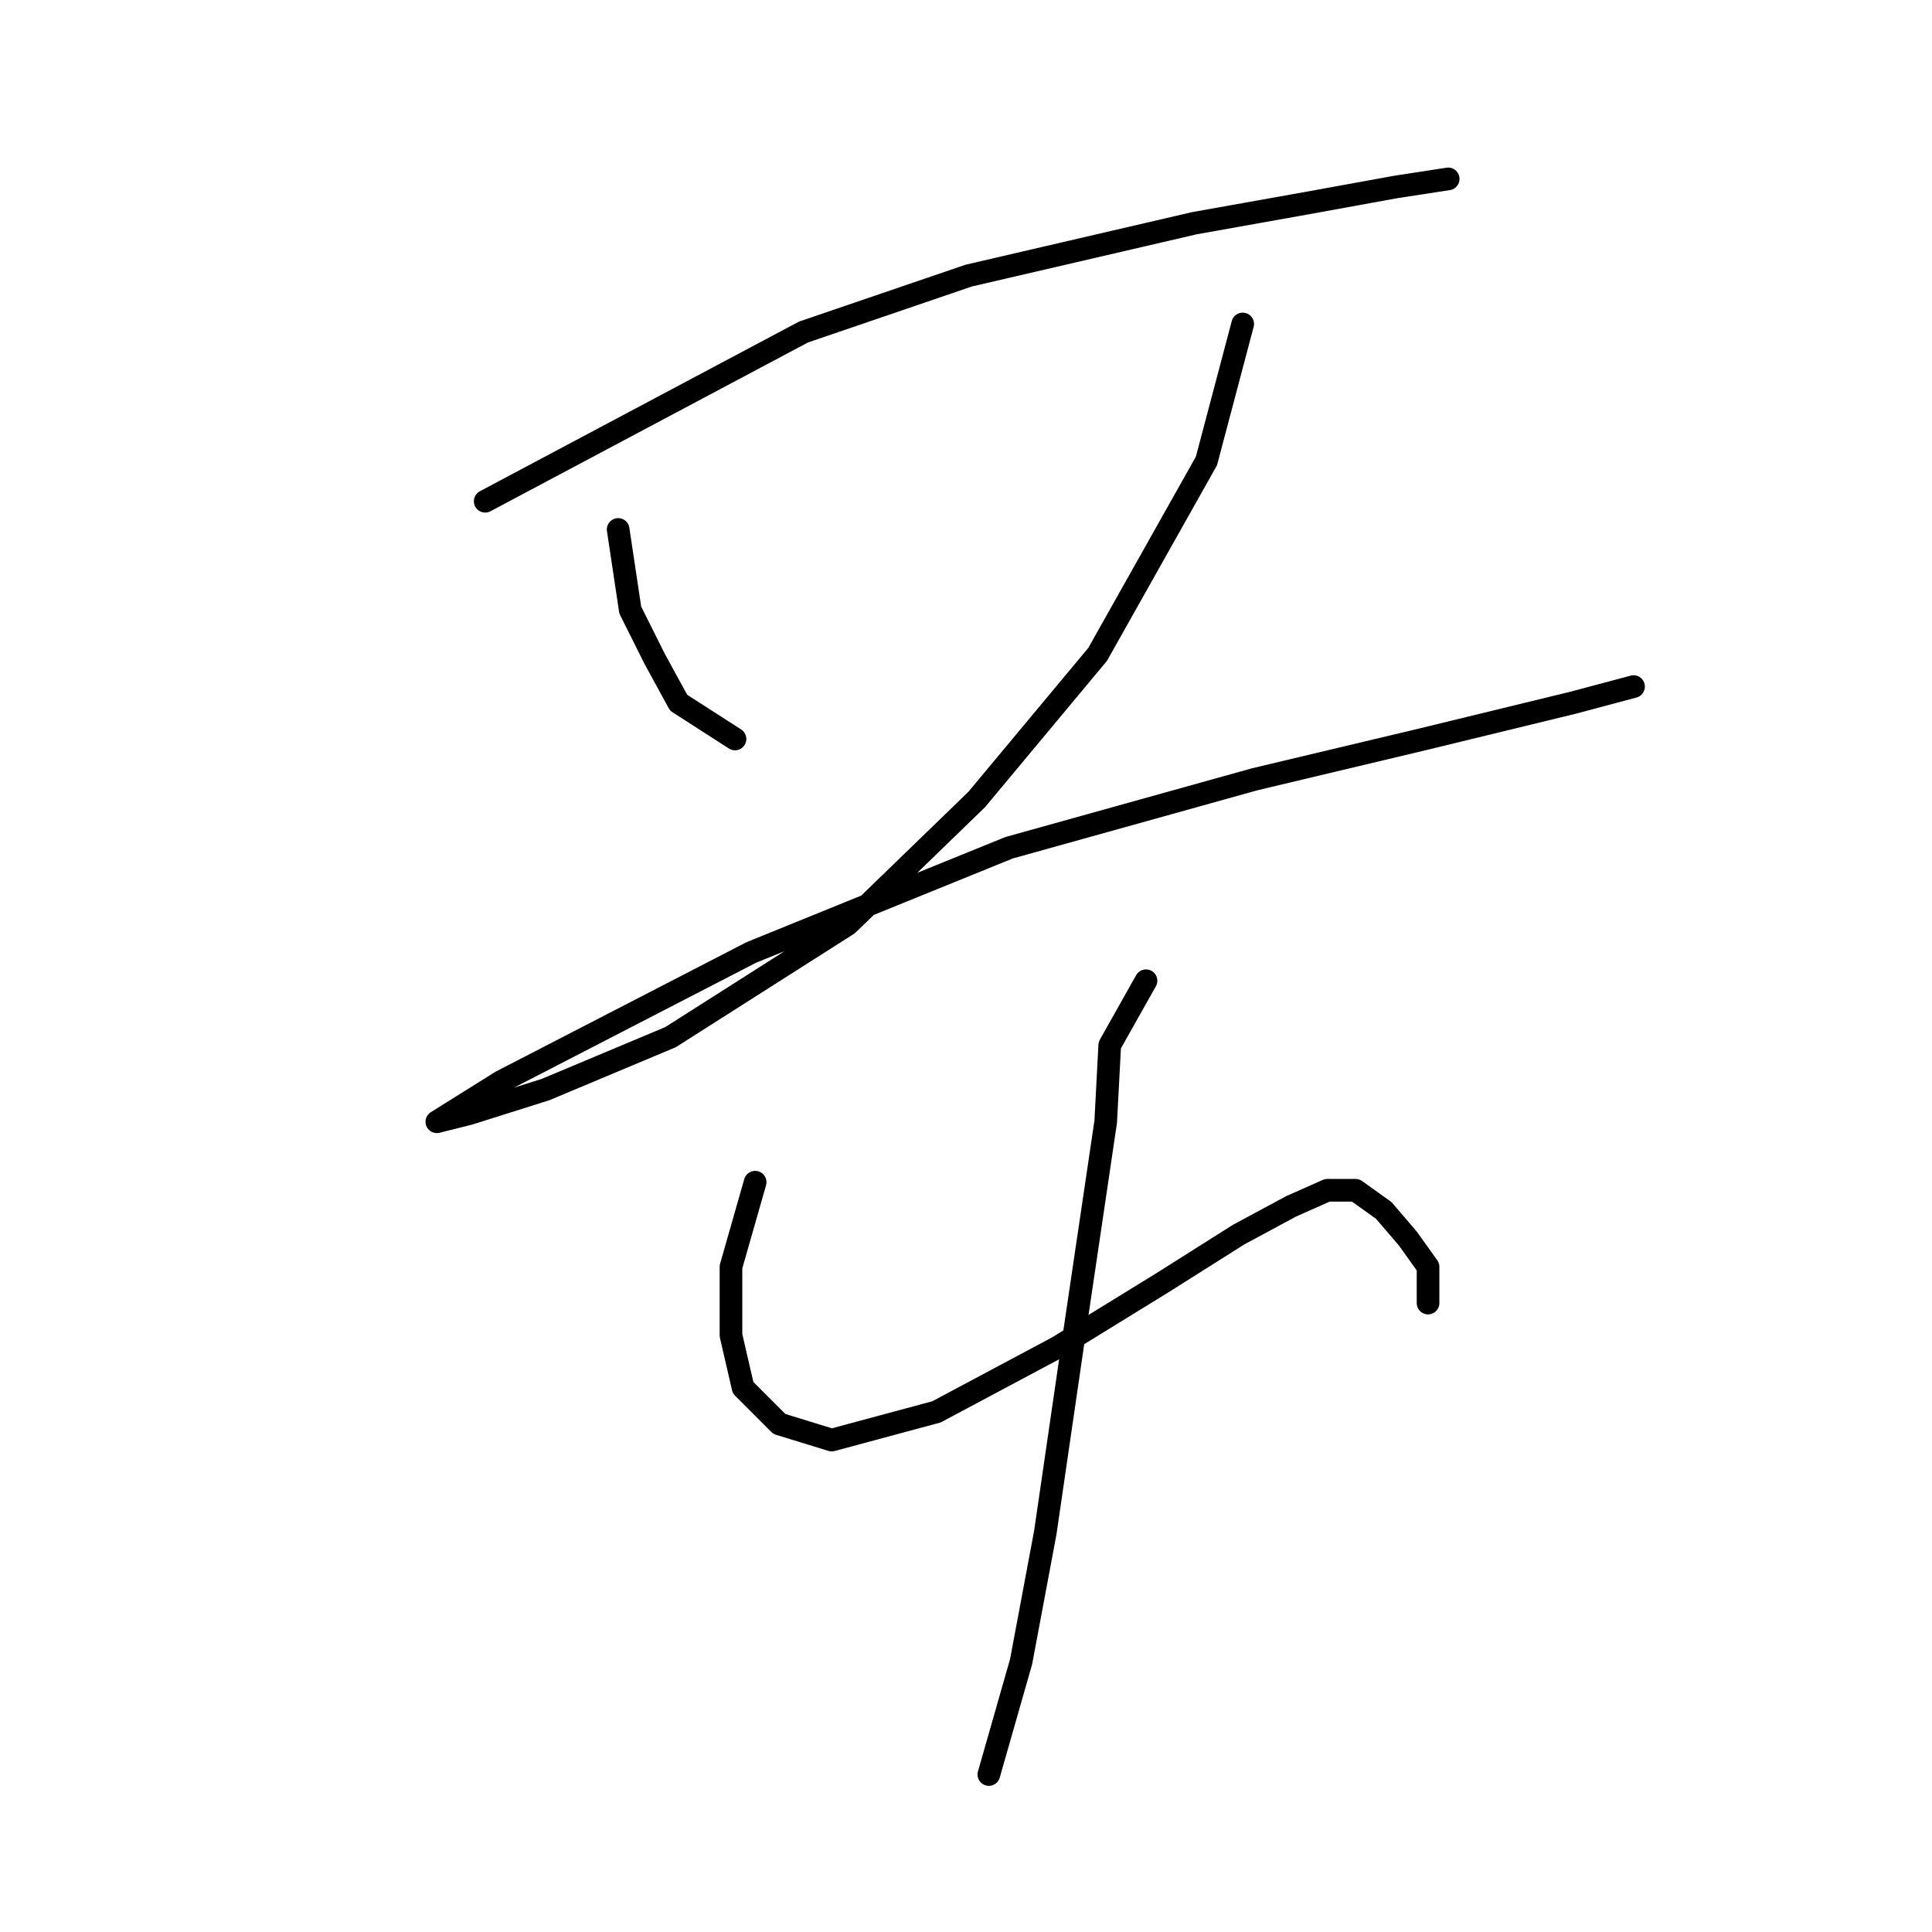 <?xml version="1.0" standalone="no"?>
    <svg width="256" height="256" xmlns="http://www.w3.org/2000/svg" version="1.1">
    <polyline stroke="black" stroke-width="3" stroke-linecap="round" fill="transparent" stroke-linejoin="round" points="64.29 66.418 106.469 43.994 128.359 36.519 158.258 29.578 173.207 26.909 184.953 24.773 191.894 23.705 191.894 23.705 " />
        <polyline stroke="black" stroke-width="3" stroke-linecap="round" fill="transparent" stroke-linejoin="round" points="81.909 70.155 83.511 80.833 86.714 87.24 89.918 93.113 97.392 97.918 97.392 97.918 " />
        <polyline stroke="black" stroke-width="3" stroke-linecap="round" fill="transparent" stroke-linejoin="round" points="164.665 42.926 159.86 61.079 145.444 86.706 129.427 105.927 112.342 122.478 88.85 137.427 72.299 144.368 62.154 147.572 57.883 148.639 57.883 148.639 66.426 143.3 99.528 126.215 133.698 112.334 166.266 103.257 188.691 97.918 208.445 93.113 216.454 90.977 216.454 90.977 " />
        <polyline stroke="black" stroke-width="3" stroke-linecap="round" fill="transparent" stroke-linejoin="round" points="100.062 156.648 96.858 167.86 96.858 176.937 98.46 183.877 103.265 188.682 110.206 190.818 124.088 187.081 140.105 178.538 153.987 169.996 164.131 163.589 171.072 159.851 175.877 157.716 179.614 157.716 183.351 160.385 186.555 164.123 189.224 167.86 189.224 172.665 189.224 172.665 " />
        <polyline stroke="black" stroke-width="3" stroke-linecap="round" fill="transparent" stroke-linejoin="round" points="151.851 129.953 147.046 138.495 146.512 148.639 142.241 177.47 138.503 203.098 135.3 220.183 131.029 235.132 131.029 235.132 " />
        </svg>